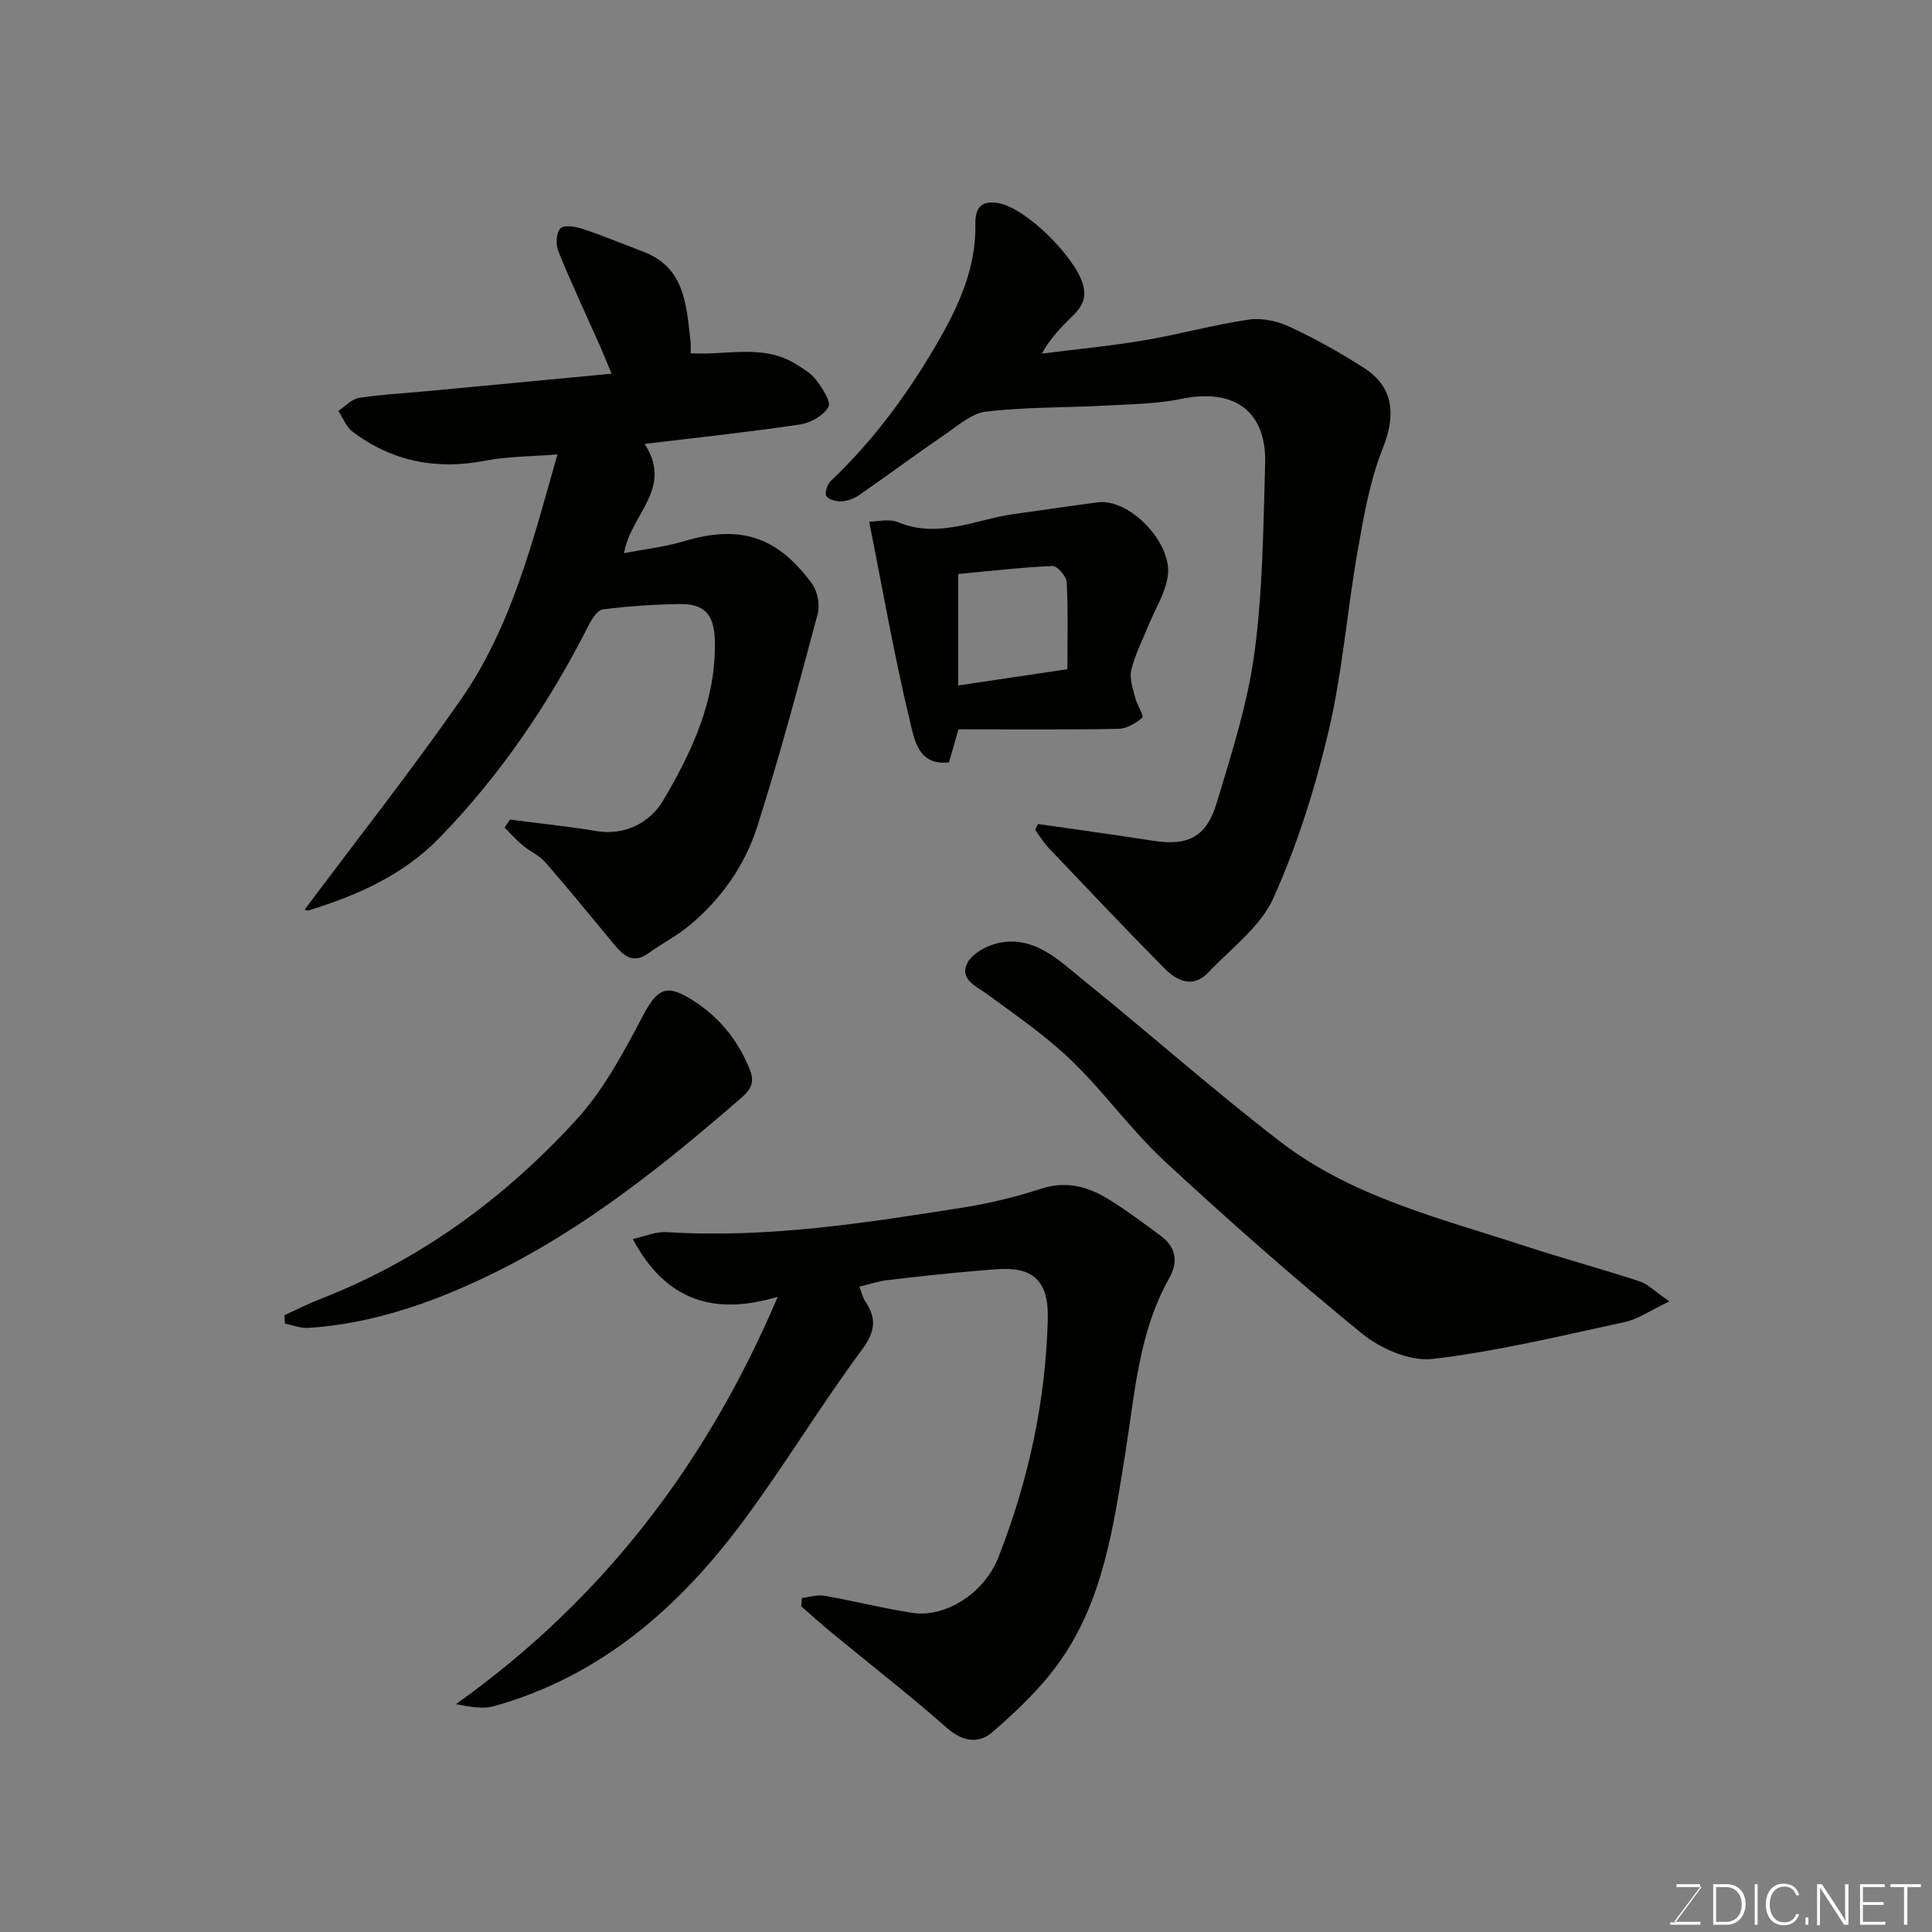 <svg enable-background="new 0 0 400 400" viewBox="0 0 400 400" xmlns="http://www.w3.org/2000/svg"><rect x="0" y="0" width="400" height="400" fill="#808080" stroke="none"/><path d="m105.58 169.69c5.99.78 12 1.39 17.95 2.38 6.12 1.02 11.23-2.03 13.74-6.29 5.96-10.09 11.04-20.84 10.73-33.13-.14-5.43-2.11-7.69-7.39-7.59-5.27.09-10.55.44-15.78 1.11-1.11.14-2.28 1.97-2.94 3.26-8.2 16.18-18.27 31.04-30.93 44.06-7.48 7.69-16.99 11.9-27.07 15-.37.11-.87-.21-.8-.19 10.76-14.39 21.92-28.55 32.23-43.32 10.52-15.06 14.94-32.73 20.09-50.9-5.39.44-10.28.4-14.99 1.31-10.1 1.94-19.24.15-27.42-6.01-1.32-.99-1.98-2.84-2.95-4.3 1.41-.93 2.73-2.45 4.24-2.69 4.54-.72 9.16-.94 13.75-1.37 12.56-1.18 25.11-2.37 38.59-3.65-1.07-2.55-1.7-4.12-2.38-5.67-2.91-6.55-5.96-13.05-8.66-19.69-.56-1.38-.44-3.88.46-4.75.79-.77 3.2-.33 4.7.17 4.16 1.38 8.21 3.1 12.32 4.63 8.82 3.3 9.02 11.16 9.9 18.66.09.81.01 1.63.01 2.41 7.44.5 14.95-2 21.74 2.23 1.52.95 3.2 1.9 4.24 3.28 1.27 1.69 3.17 4.54 2.56 5.62-1.01 1.78-3.7 3.29-5.88 3.62-10.47 1.56-21.01 2.68-32.18 4.03 6.03 9.26-2.9 14.51-4.26 22.62 4.31-.84 8.47-1.3 12.41-2.48 11.49-3.44 19.24-1.12 26.52 8.82 1.15 1.57 1.66 4.37 1.16 6.25-3.95 14.76-7.89 29.53-12.53 44.08-2.56 8.02-7.46 14.95-14.03 20.41-2.61 2.17-5.72 3.74-8.48 5.75-3.09 2.25-5.06.61-6.97-1.67-4.77-5.73-9.46-11.52-14.35-17.14-1.25-1.44-3.19-2.26-4.7-3.52-1.34-1.12-2.51-2.45-3.76-3.69.38-.55.75-1.1 1.11-1.65z" fill="#010100"/><path d="m166.03 330.84c1.57-.17 3.2-.72 4.69-.45 6.09 1.07 12.11 2.6 18.21 3.54 6.68 1.03 14.8-3.92 17.78-11.51 6.18-15.75 9.76-32.16 10.22-49.13.11-3.91-.43-8.42-4.71-9.96-2.81-1.01-6.27-.51-9.41-.26-6.38.5-12.74 1.22-19.09 1.97-1.88.22-3.72.85-5.79 1.35.46 1.2.66 2.2 1.18 2.98 2.42 3.58 2.15 6.3-.67 10.1-8.54 11.52-15.96 23.87-24.5 35.38-13.29 17.92-29.56 32.21-51.65 38.39-2.41.67-5.16.09-7.9-.41 30.28-21.56 51.85-49.61 66.64-84.35-13.2 3.98-23.24.8-30.02-11.96 2.44-.52 4.77-1.56 7.01-1.42 20.78 1.3 41.17-1.89 61.54-5.12 5.42-.86 10.82-2.19 16.04-3.88 5.17-1.67 9.65-.44 13.9 2.18 3.75 2.31 7.28 4.98 10.83 7.6 3.14 2.32 3.67 5.34 1.77 8.7-6.37 11.27-7.13 23.93-9.12 36.3-2.47 15.29-4.58 30.84-14.04 43.78-3.81 5.21-8.65 9.79-13.56 14.03-2.74 2.36-6.07 1.93-9.29-.91-7.75-6.83-15.92-13.17-23.89-19.74-2.15-1.77-4.22-3.64-6.32-5.47.04-.58.09-1.16.15-1.73z" fill="#010100"/><path d="m214.9 170.6c7.92 1.15 15.86 2.22 23.77 3.46 7.2 1.13 11.07-.64 13.24-7.84 3.09-10.24 6.41-20.59 7.82-31.13 1.73-12.88 1.82-26.01 2.2-39.05.32-10.92-6.38-15.7-17.24-13.47-5.12 1.05-10.47 1.11-15.73 1.4-8.26.44-16.58.29-24.77 1.24-3.04.35-5.91 2.95-8.65 4.82-5.93 4.05-11.7 8.34-17.6 12.43-1.04.72-2.38 1.26-3.62 1.34-1.09.07-2.67-.31-3.22-1.07-.41-.57.16-2.43.87-3.1 9.25-8.79 16.65-19 22.9-30.05 4.04-7.15 7.22-14.68 7.07-23.1-.06-3.55 1.24-4.99 4.68-4.44 5.75.92 15.83 11.03 17.54 16.68.96 3.16-.28 4.91-2.17 6.78-2.18 2.16-4.39 4.29-6.28 7.71 7.09-.9 14.22-1.58 21.26-2.77 7.22-1.21 14.32-3.21 21.56-4.27 2.73-.4 5.97.31 8.51 1.5 5.3 2.47 10.46 5.35 15.38 8.52 6.21 4.01 6.6 9.8 3.84 16.71-2.67 6.7-3.92 14.04-5.18 21.2-2.18 12.38-3.13 25.02-6 37.23-2.78 11.81-6.48 23.58-11.44 34.62-2.67 5.93-8.74 10.38-13.43 15.35-3.19 3.38-6.5 1.83-9.08-.77-8.1-8.18-16.01-16.56-23.95-24.9-1.09-1.14-1.92-2.53-2.86-3.81.19-.4.39-.81.58-1.22z" fill="#010100"/><path d="m345.62 269.44c-4 1.9-6.48 3.68-9.21 4.27-13.2 2.85-26.38 6.06-39.75 7.64-4.68.55-10.8-2.09-14.66-5.24-14.05-11.44-27.65-23.44-40.94-35.76-6.88-6.37-12.4-14.19-19.16-20.72-5.26-5.08-11.38-9.3-17.31-13.65-2.43-1.78-6.03-3.2-4.31-6.59 1.06-2.08 4.33-3.79 6.86-4.24 7.32-1.29 12.26 3.83 17.28 7.88 13.68 11.02 26.82 22.72 40.74 33.41 14.88 11.43 33.06 15.79 50.52 21.52 7.88 2.58 15.9 4.75 23.78 7.33 1.74.57 3.17 2.09 6.16 4.15z" fill="#010100"/><path d="m198.44 151c-.68 2.36-1.29 4.51-1.96 6.84-6.4.77-7.21-4.89-8.08-8.49-3.25-13.53-5.65-27.27-8.44-41.34 1.52 0 4.06-.68 6 .12 8.47 3.49 16.22-.68 24.25-1.75 5.66-.76 11.31-1.62 16.97-2.37 6.77-.89 15.35 8.33 14.63 14.94-.4 3.69-2.69 7.17-4.12 10.74-1.21 3.01-2.74 5.95-3.48 9.07-.42 1.76.38 3.87.84 5.76.36 1.44 1.85 3.68 1.46 4.03-1.31 1.19-3.24 2.32-4.95 2.35-10.97.2-21.96.1-33.12.1zm22.55-12.45c0-5.98.17-12.01-.14-18.02-.06-1.22-1.97-3.39-2.94-3.35-6.61.3-13.2 1.07-19.52 1.66v23.08c7.31-1.09 14.22-2.12 22.6-3.37z" fill="#010100"/><path d="m58.89 272.3c2.46-1.12 4.88-2.36 7.39-3.34 20.72-8.04 38.2-20.91 53.05-37.13 5.6-6.12 9.7-13.8 13.62-21.23 3.18-6.05 4.99-7.07 10.77-3.31 5.26 3.41 8.94 7.99 11.38 13.79 1.16 2.76.65 4.25-1.57 6.17-15.84 13.76-32.25 26.93-51.06 36.2-11.99 5.92-24.89 10.58-38.62 11.48-1.59.1-3.23-.57-4.85-.89-.03-.57-.07-1.15-.11-1.74z" fill="#010100"/><g fill="#fbfcfa"><path d="m346.9 398 5.4-7.3h-5.2v-.6h4.9v.6l-5.4 7.2h5.5l-.1.6h-6.2v-.5z"/><path d="m354.7 390.1h2.8c2.3 0 3.9 1.6 3.9 4.1s-1.6 4.3-3.9 4.3h-2.8zm.6 7.8h2c2.2 0 3.3-1.6 3.3-3.6 0-1.8-1-3.6-3.3-3.6h-2z"/><path d="m363.9 390.1v8.4h-.6v-8.4z"/><path d="m372.5 396.3c-.4 1.3-1.4 2.3-3.2 2.3-2.4 0-3.7-1.9-3.7-4.3 0-2.3 1.2-4.3 3.7-4.3 1.8 0 2.9 1 3.2 2.4h-.6c-.4-1.1-1.1-1.8-2.5-1.8-2.1 0-3 1.9-3 3.7s.9 3.7 3 3.7c1.4 0 2.1-.7 2.5-1.7z"/><path d="m373.8 398.5v-1.5h.6v1.5z"/><path d="m376.2 398.5v-8.4h1c1.3 2 4.4 6.6 4.9 7.6-.1-1.2-.1-2.4-.1-3.8v-3.8h.7v8.4h-.9c-1.2-1.9-4.4-6.8-5-7.7.1 1.1 0 2.3 0 3.9v3.9h-.6z"/><path d="m390 394.4h-4.3v3.5h4.7l-.1.6h-5.2v-8.4h5.1v.6h-4.5v3.1h4.3z"/><path d="m394.2 390.7h-2.8v-.6h6.3v.6h-2.8v7.8h-.7z"/></g></svg>